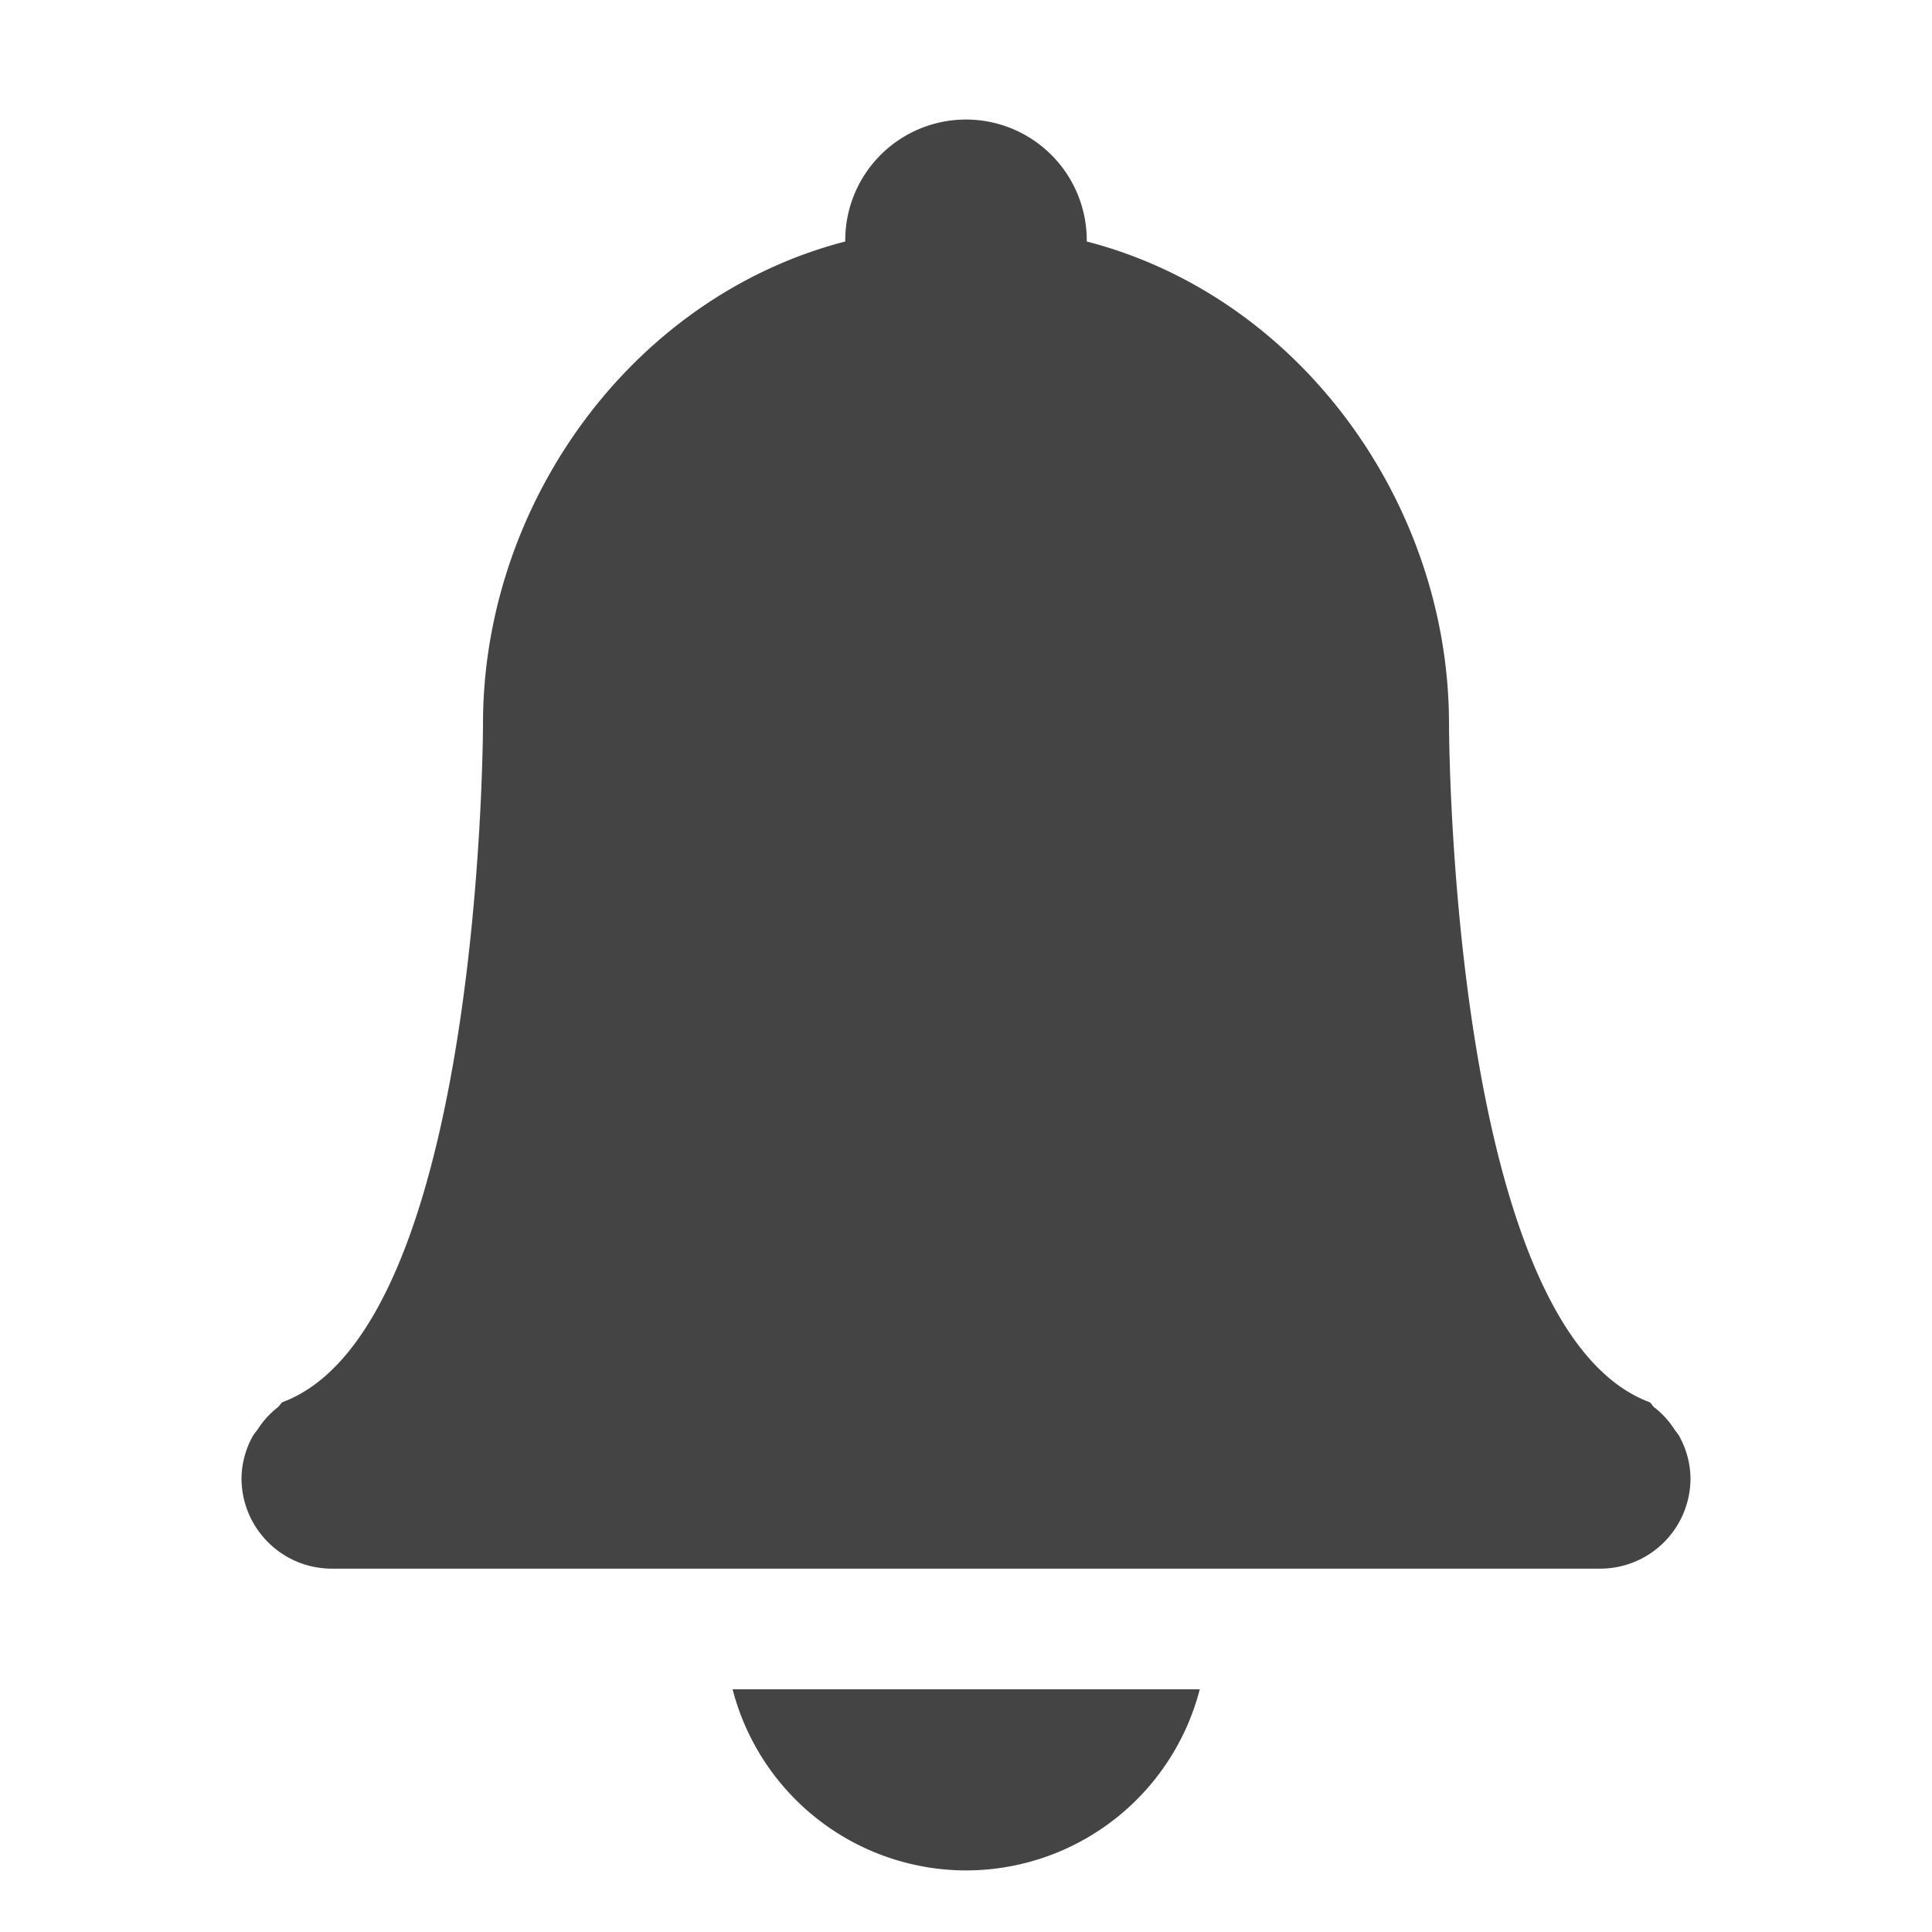 <svg xmlns="http://www.w3.org/2000/svg" width="16" height="16">
 <g color="#444" transform="translate(-293 211)">
  <path fill="#444" d="M301-210.01a1 1 0 0 0-1 1v.01c-1.764.456-2.998 2.168-3 3.99 0 0 0 5-1.66 5.622-.016.01-.023.03-.04.043a.726.726 0 0 0-.161.175c-.018.027-.039.048-.053.077a.738.738 0 0 0-.086.334c0 .415.335.75.75.75h10.5c.416 0 .75-.335.75-.75a.738.738 0 0 0-.086-.334c-.014-.03-.035-.05-.052-.077a.725.725 0 0 0-.162-.175c-.016-.012-.023-.033-.04-.043-1.66-.622-1.66-5.622-1.66-5.622-.002-1.822-1.235-3.534-3-3.99v-.01a1 1 0 0 0-1-1zm-1.933 13a2 2 0 0 0 1.933 1.5 2 2 0 0 0 1.936-1.5z" overflow="visible"/>
 </g>
</svg>
